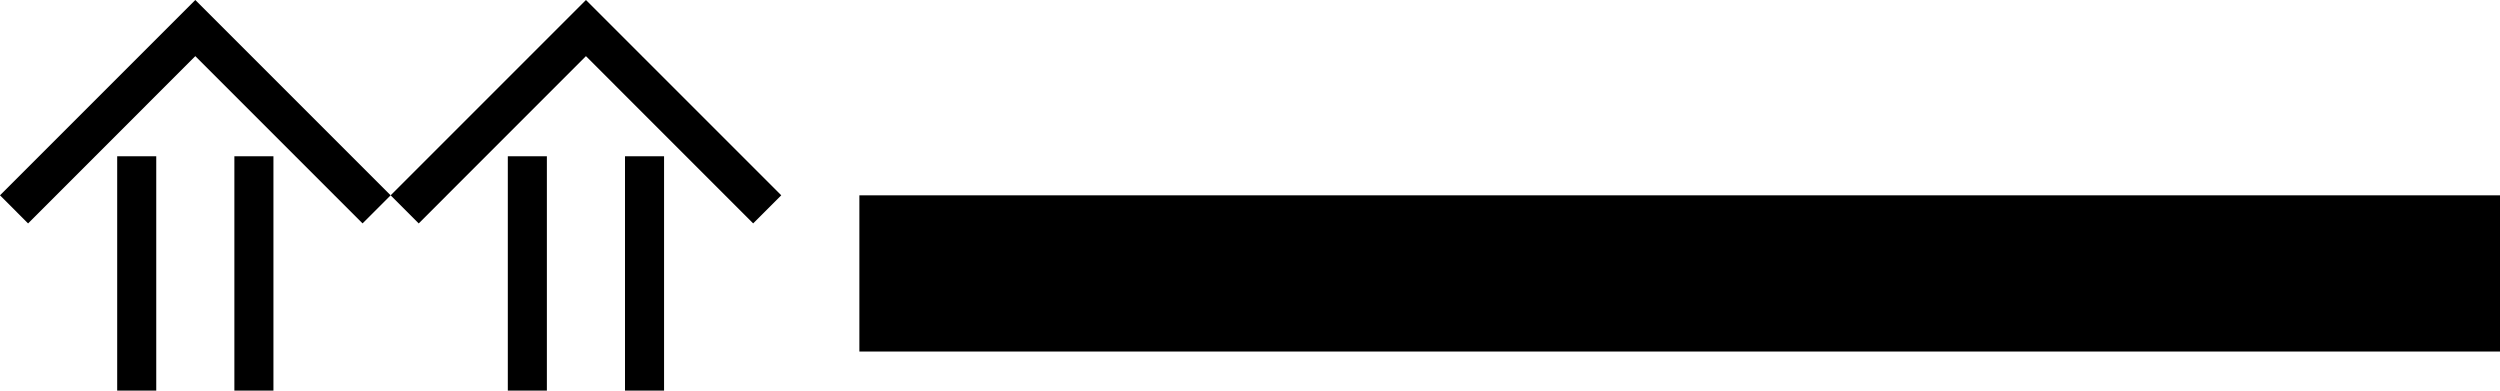 <svg xmlns="http://www.w3.org/2000/svg" version="1.0" width="64" height="10"><path d="M64 5H22v4h42V5zM15 0l5 5-.719.719L15 1.437 10.719 5.72 10 5l5-5z"/><path d="M17 4h-1v6h1V4zM14 4h-1v6h1V4zM5 0l5 5-.719.719L5 1.437.719 5.72 0 5l5-5z"/><path d="M7 4H6v6h1V4zM4 4H3v6h1V4z"/></svg>